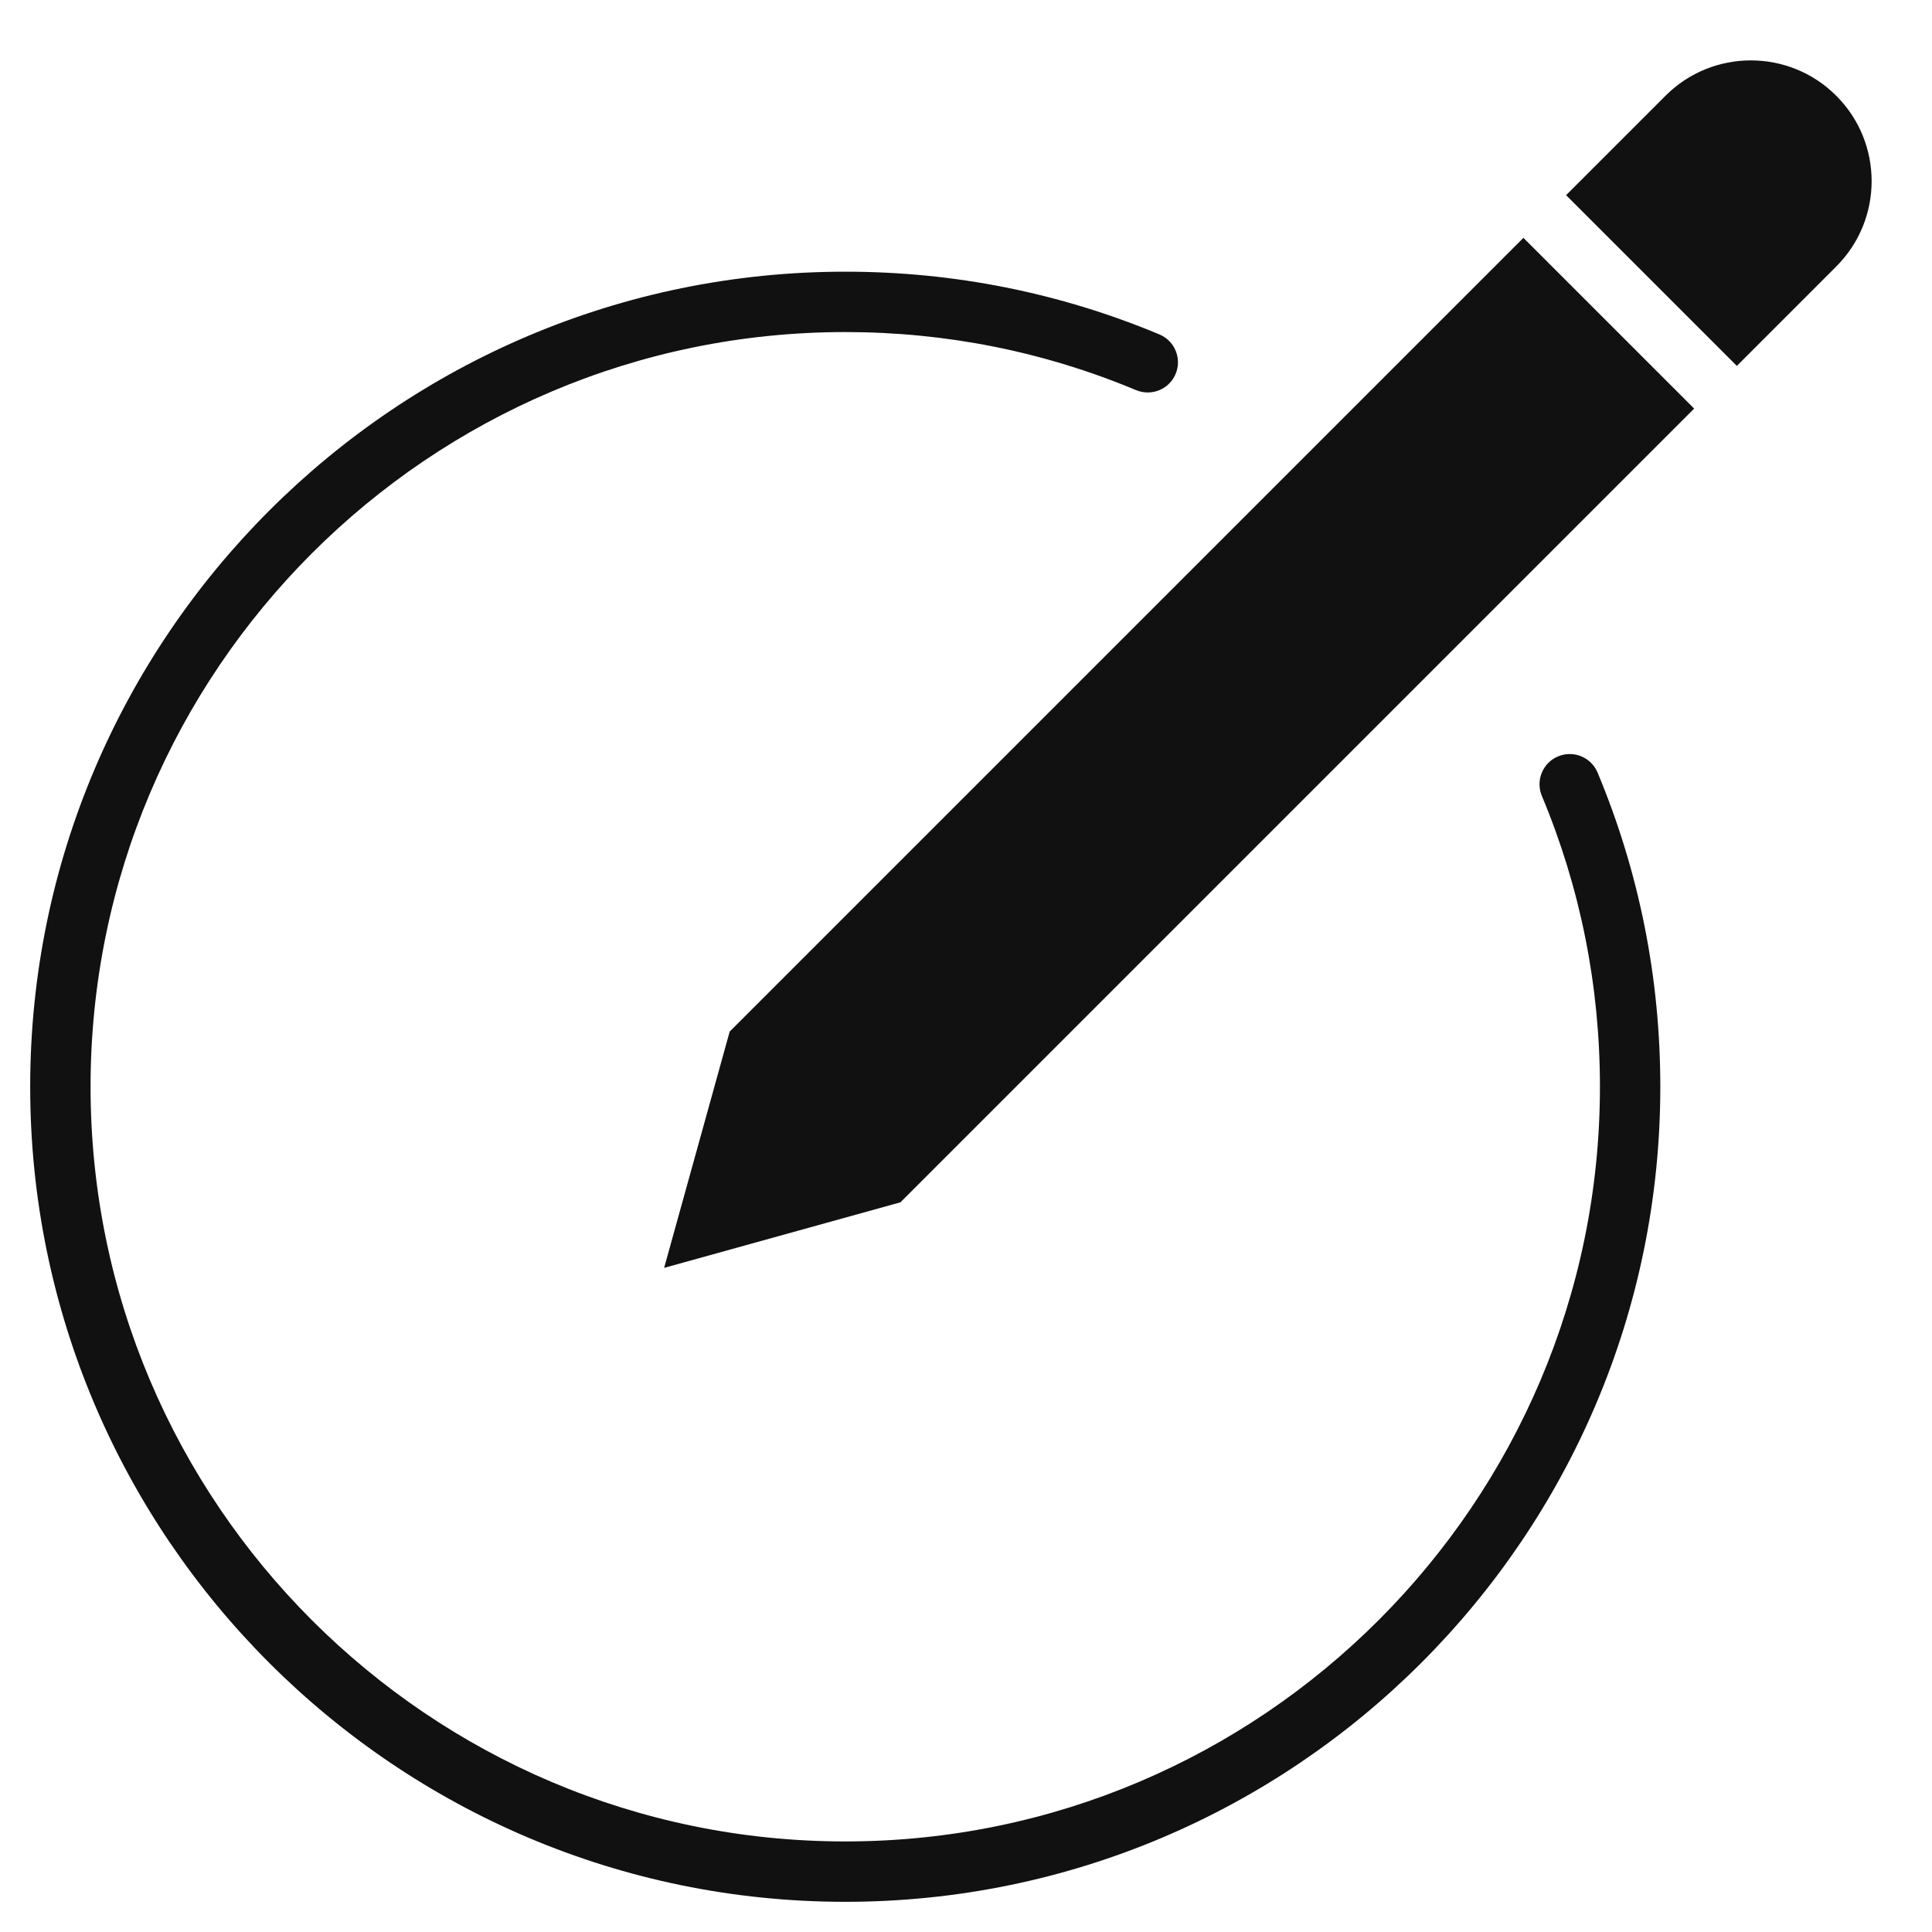 <svg version="1.1" xmlns="http://www.w3.org/2000/svg" xmlns:xlink="http://www.w3.org/1999/xlink" x="0px" y="0px" viewBox="0 0 64 64" xml:space="preserve"><title>edit 78</title><g class="nc-icon-wrapper" fill="#111111"><path data-color="color-2" d="M51.613,25.056c-0.51,0.213-0.75,0.799-0.537,1.309C52.353,29.418,53,32.66,53,36 c0,13.785-11.215,25-25,25S3,49.785,3,36s11.215-25,25-25c3.34,0,6.581,0.647,9.635,1.924c0.508,0.211,1.096-0.026,1.309-0.537 c0.213-0.51-0.027-1.096-0.537-1.309C35.106,9.699,31.605,9,28,9C13.112,9,1,21.112,1,36s12.112,27,27,27s27-12.112,27-27 c0-3.606-0.699-7.107-2.078-10.407C52.709,25.082,52.122,24.844,51.613,25.056z"/> <polygon fill="#111111" points="50.465,7.879 24.172,34.172 22,42 29.828,39.828 56.121,13.535 "/> <path data-color="color-2" d="M60.828,3.172c-1.561-1.562-4.096-1.562-5.656,0l-3.293,3.293l5.656,5.656l3.293-3.293 C62.391,7.267,62.391,4.733,60.828,3.172z"/></g></svg>